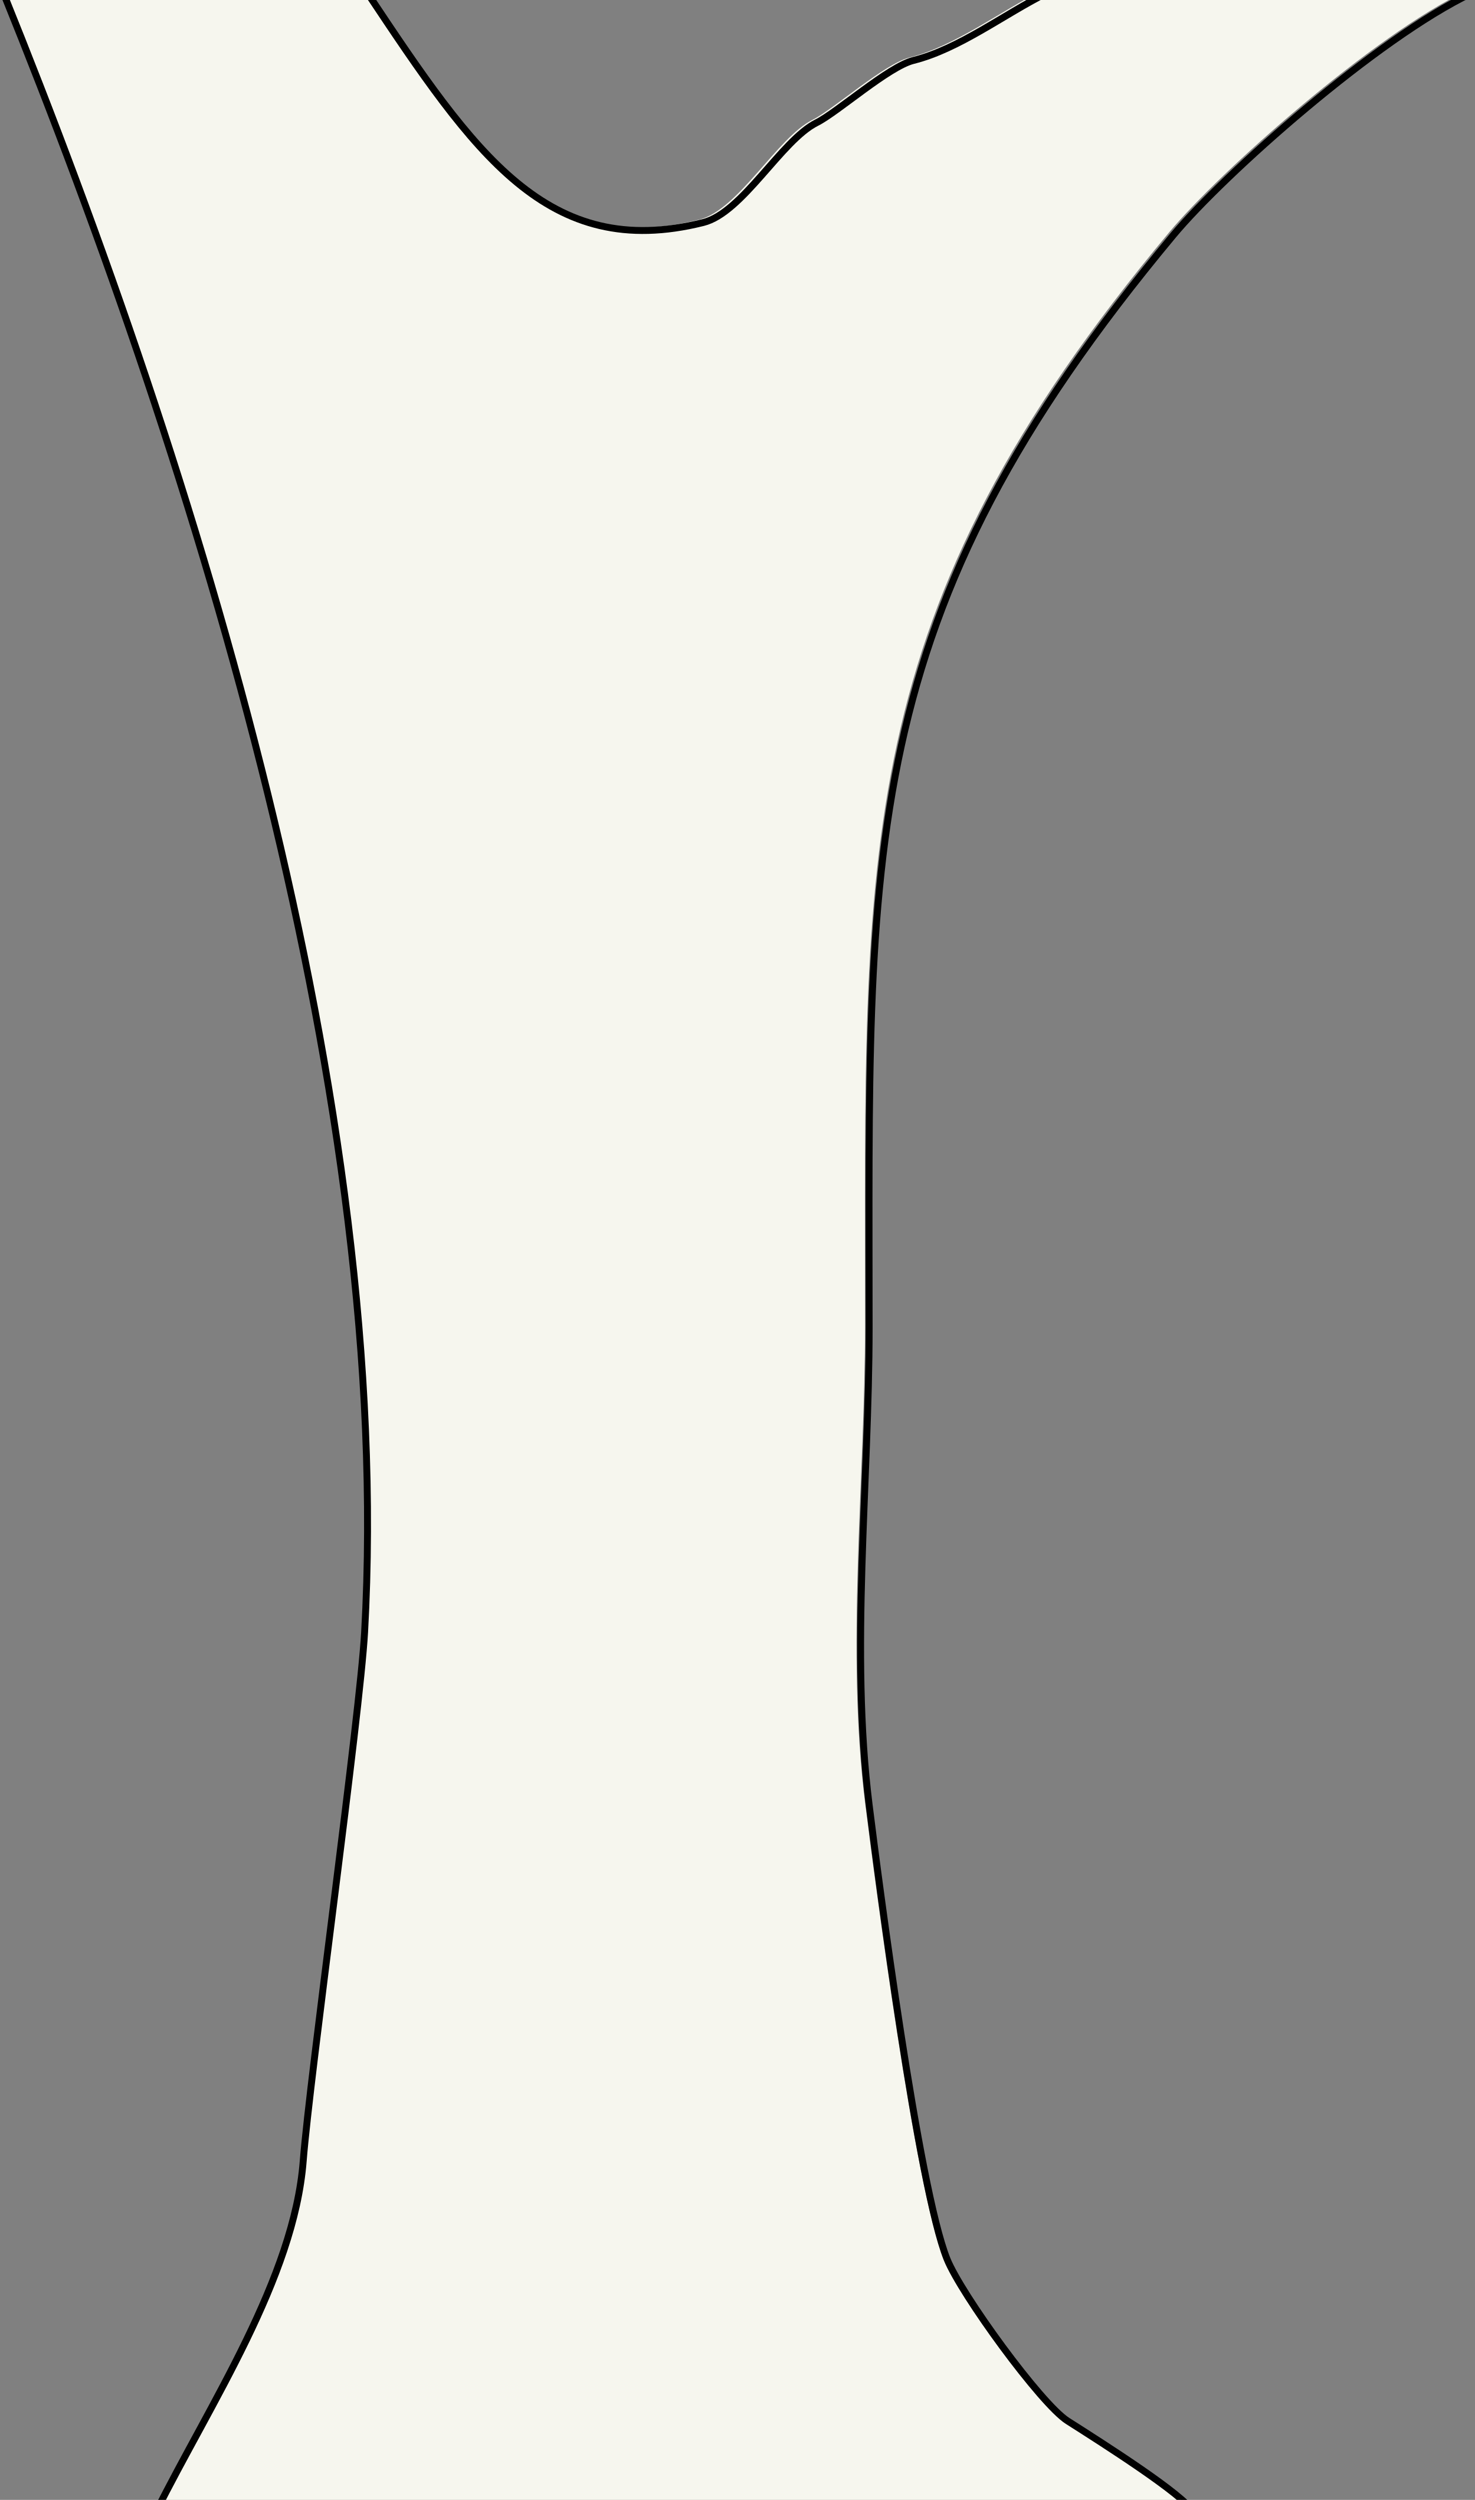<?xml version="1.0" encoding="utf-8"?>
<!-- Generator: Adobe Illustrator 16.2.1, SVG Export Plug-In . SVG Version: 6.00 Build 0)  -->
<!DOCTYPE svg PUBLIC "-//W3C//DTD SVG 1.1//EN" "http://www.w3.org/Graphics/SVG/1.1/DTD/svg11.dtd">
<svg version="1.1" id="Layer_1" xmlns="http://www.w3.org/2000/svg" xmlns:xlink="http://www.w3.org/1999/xlink" x="0px" y="0px"
	 viewBox="1866.832 254.5 427.41 724" enable-background="new 1866.832 254.5 427.41 724"
	 xml:space="preserve">
<rect x="1866.832" y="254.5" width="427.41" height="724" fill="#808080" stroke="none"/>
<path fill="#F6F6EE" d="M1911.532,981.465c15.526-31.051,40.05-67.648,42.667-101.674c1.851-24.045,16.441-128.91,17.785-153.113
	c8.504-153.063-48.263-335.417-104.653-474.651l104.811-0.328c30.852,46.286,52.065,77.723,97.271,66.421
	c11.443-2.861,22.579-23.779,32.872-28.926c6.023-3.011,20.795-16.21,28.031-18.019c13.224-3.306,26.226-13.326,38.526-19.476
	h123.207c-27.23,12.939-71.676,52.383-86.438,70.096c-92.578,111.094-88.12,177.482-88.12,316.434c0,44.941-5.568,93.641,0,138.189
	c2.738,21.906,14.273,110.777,22.552,131.475c4.096,10.238,27.24,42.004,34.957,46.914c10.118,6.439,33.929,21.537,36.325,26.33
	L1911.532,981.465z"/>
<path fill-opacity="0" stroke="#000000" stroke-width="2" vector-effect="non-scaling-stroke" stroke-linecap="round" d="M1867.832,252.528
	c56.391,139.233,113.156,321.586,104.653,474.649c-1.345,24.203-15.936,129.068-17.785,153.113
	c-2.618,34.025-27.142,70.623-42.667,101.674"/>
<path fill-opacity="0" stroke="#000000" stroke-width="2" vector-effect="non-scaling-stroke" stroke-linecap="round" d="M2293.242,252.528
	c-27.229,12.938-71.675,52.382-86.437,70.096c-92.578,111.093-88.12,177.481-88.12,316.433c0,44.941-5.569,93.641,0,138.189
	c2.738,21.906,14.273,110.777,22.552,131.475c4.095,10.238,27.24,42.004,34.956,46.914c10.119,6.439,33.929,21.537,36.325,26.33"/>
<path fill-opacity="0" stroke="#000000" stroke-width="2px" vector-effect="non-scaling-stroke" stroke-linecap="round" d="M1973.336,252.528
	c30.852,46.285,52.064,77.722,97.271,66.421c11.443-2.861,22.579-23.779,32.872-28.926c6.023-3.012,20.795-16.211,28.031-18.02
	c13.224-3.306,26.226-13.325,38.525-19.475"/>
</svg>